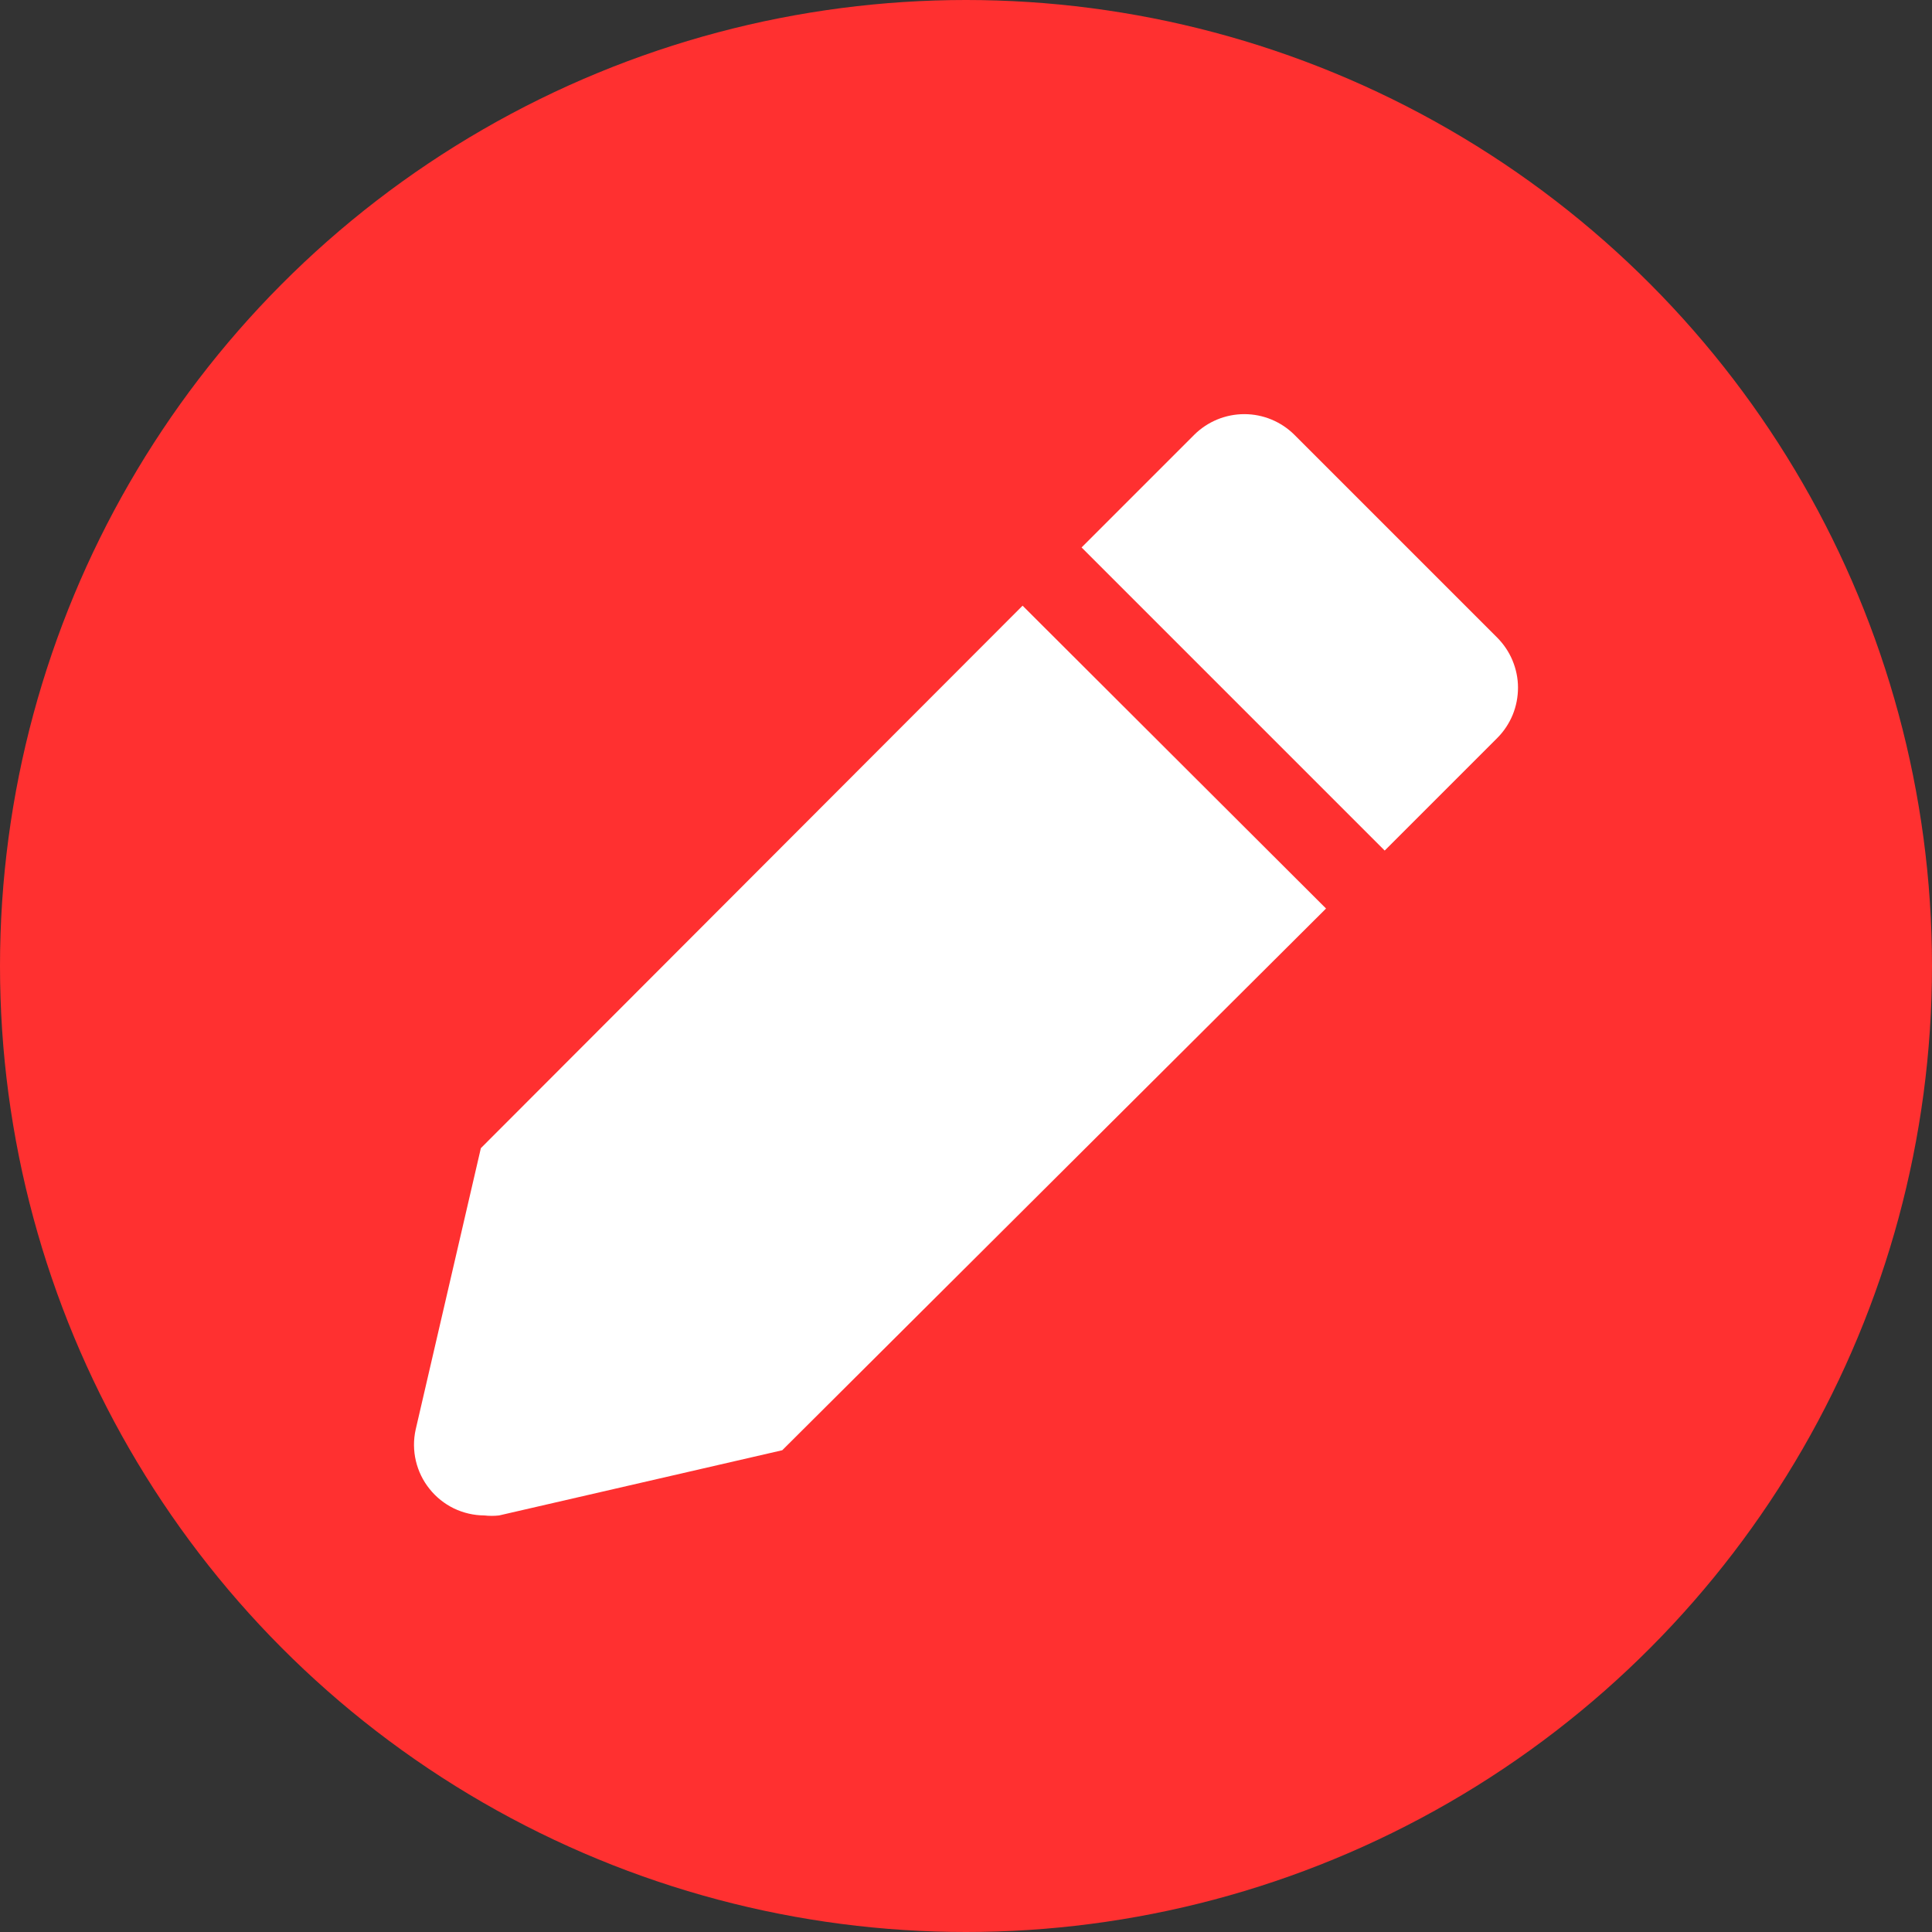 <svg width="28" height="28" viewBox="0 0 28 28" fill="none" xmlns="http://www.w3.org/2000/svg">
<rect x="0" y="0" width="28" height="28" fill="#333333" stroke="none"/>
<circle cx="14" cy="14" r="14" fill="#FF3030"/>
<path d="M6.969 16.64L6.024 20.719C5.991 20.869 5.992 21.023 6.027 21.172C6.062 21.32 6.129 21.459 6.225 21.578C6.32 21.698 6.441 21.794 6.578 21.861C6.716 21.927 6.866 21.962 7.019 21.963C7.09 21.971 7.162 21.971 7.233 21.963L11.337 21.018L19.218 13.167L14.82 8.778L6.969 16.64Z" fill="white"/>
<path d="M21.695 9.237L18.76 6.302C18.567 6.11 18.306 6.002 18.034 6.002C17.761 6.002 17.5 6.11 17.307 6.302L15.675 7.934L20.068 12.327L21.7 10.695C21.796 10.599 21.871 10.485 21.923 10.36C21.974 10.235 22 10.101 22 9.965C22 9.83 21.972 9.696 21.92 9.571C21.868 9.446 21.791 9.333 21.695 9.237Z" fill="white"/>
</svg>
